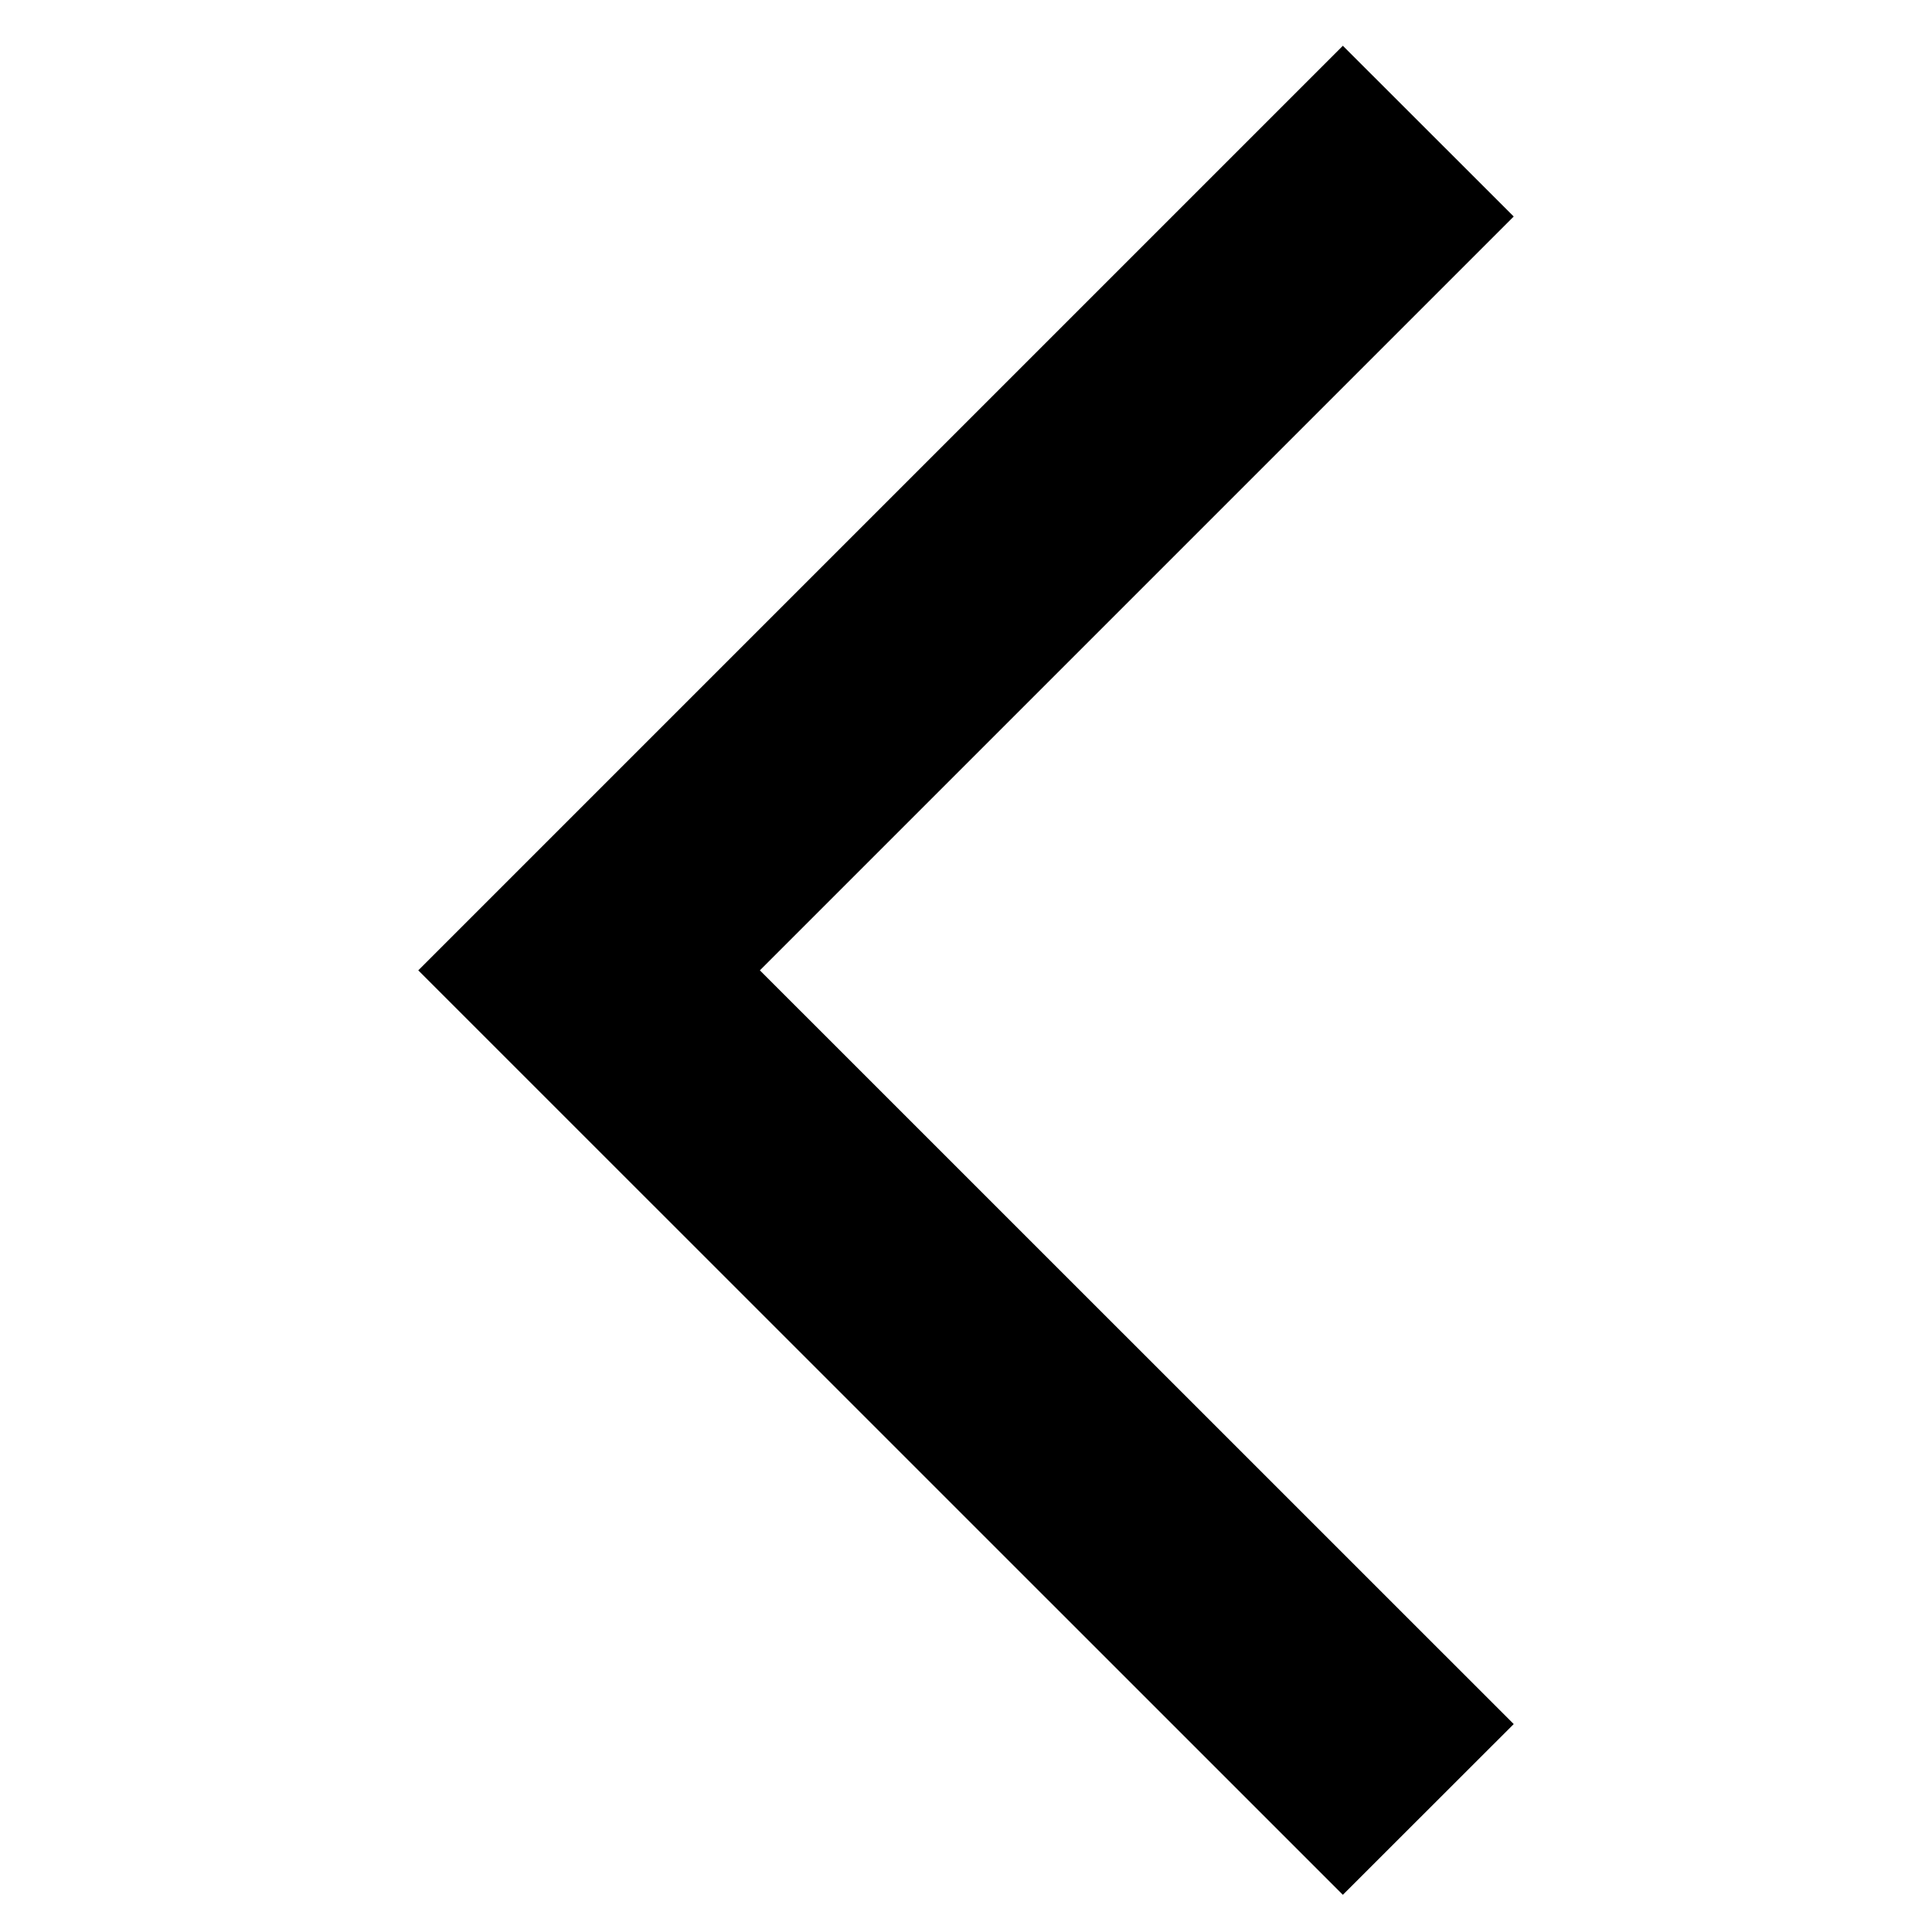 <svg width="16" height="16" viewBox="0 0 16 16" fill="none" xmlns="http://www.w3.org/2000/svg">
<path fill-rule="evenodd" clip-rule="evenodd" d="M3.464 8.036L11.121 15.692L12.536 14.278L6.293 8.036L12.536 1.793L11.121 0.379L3.464 8.036Z" fill="black"/>
</svg>
